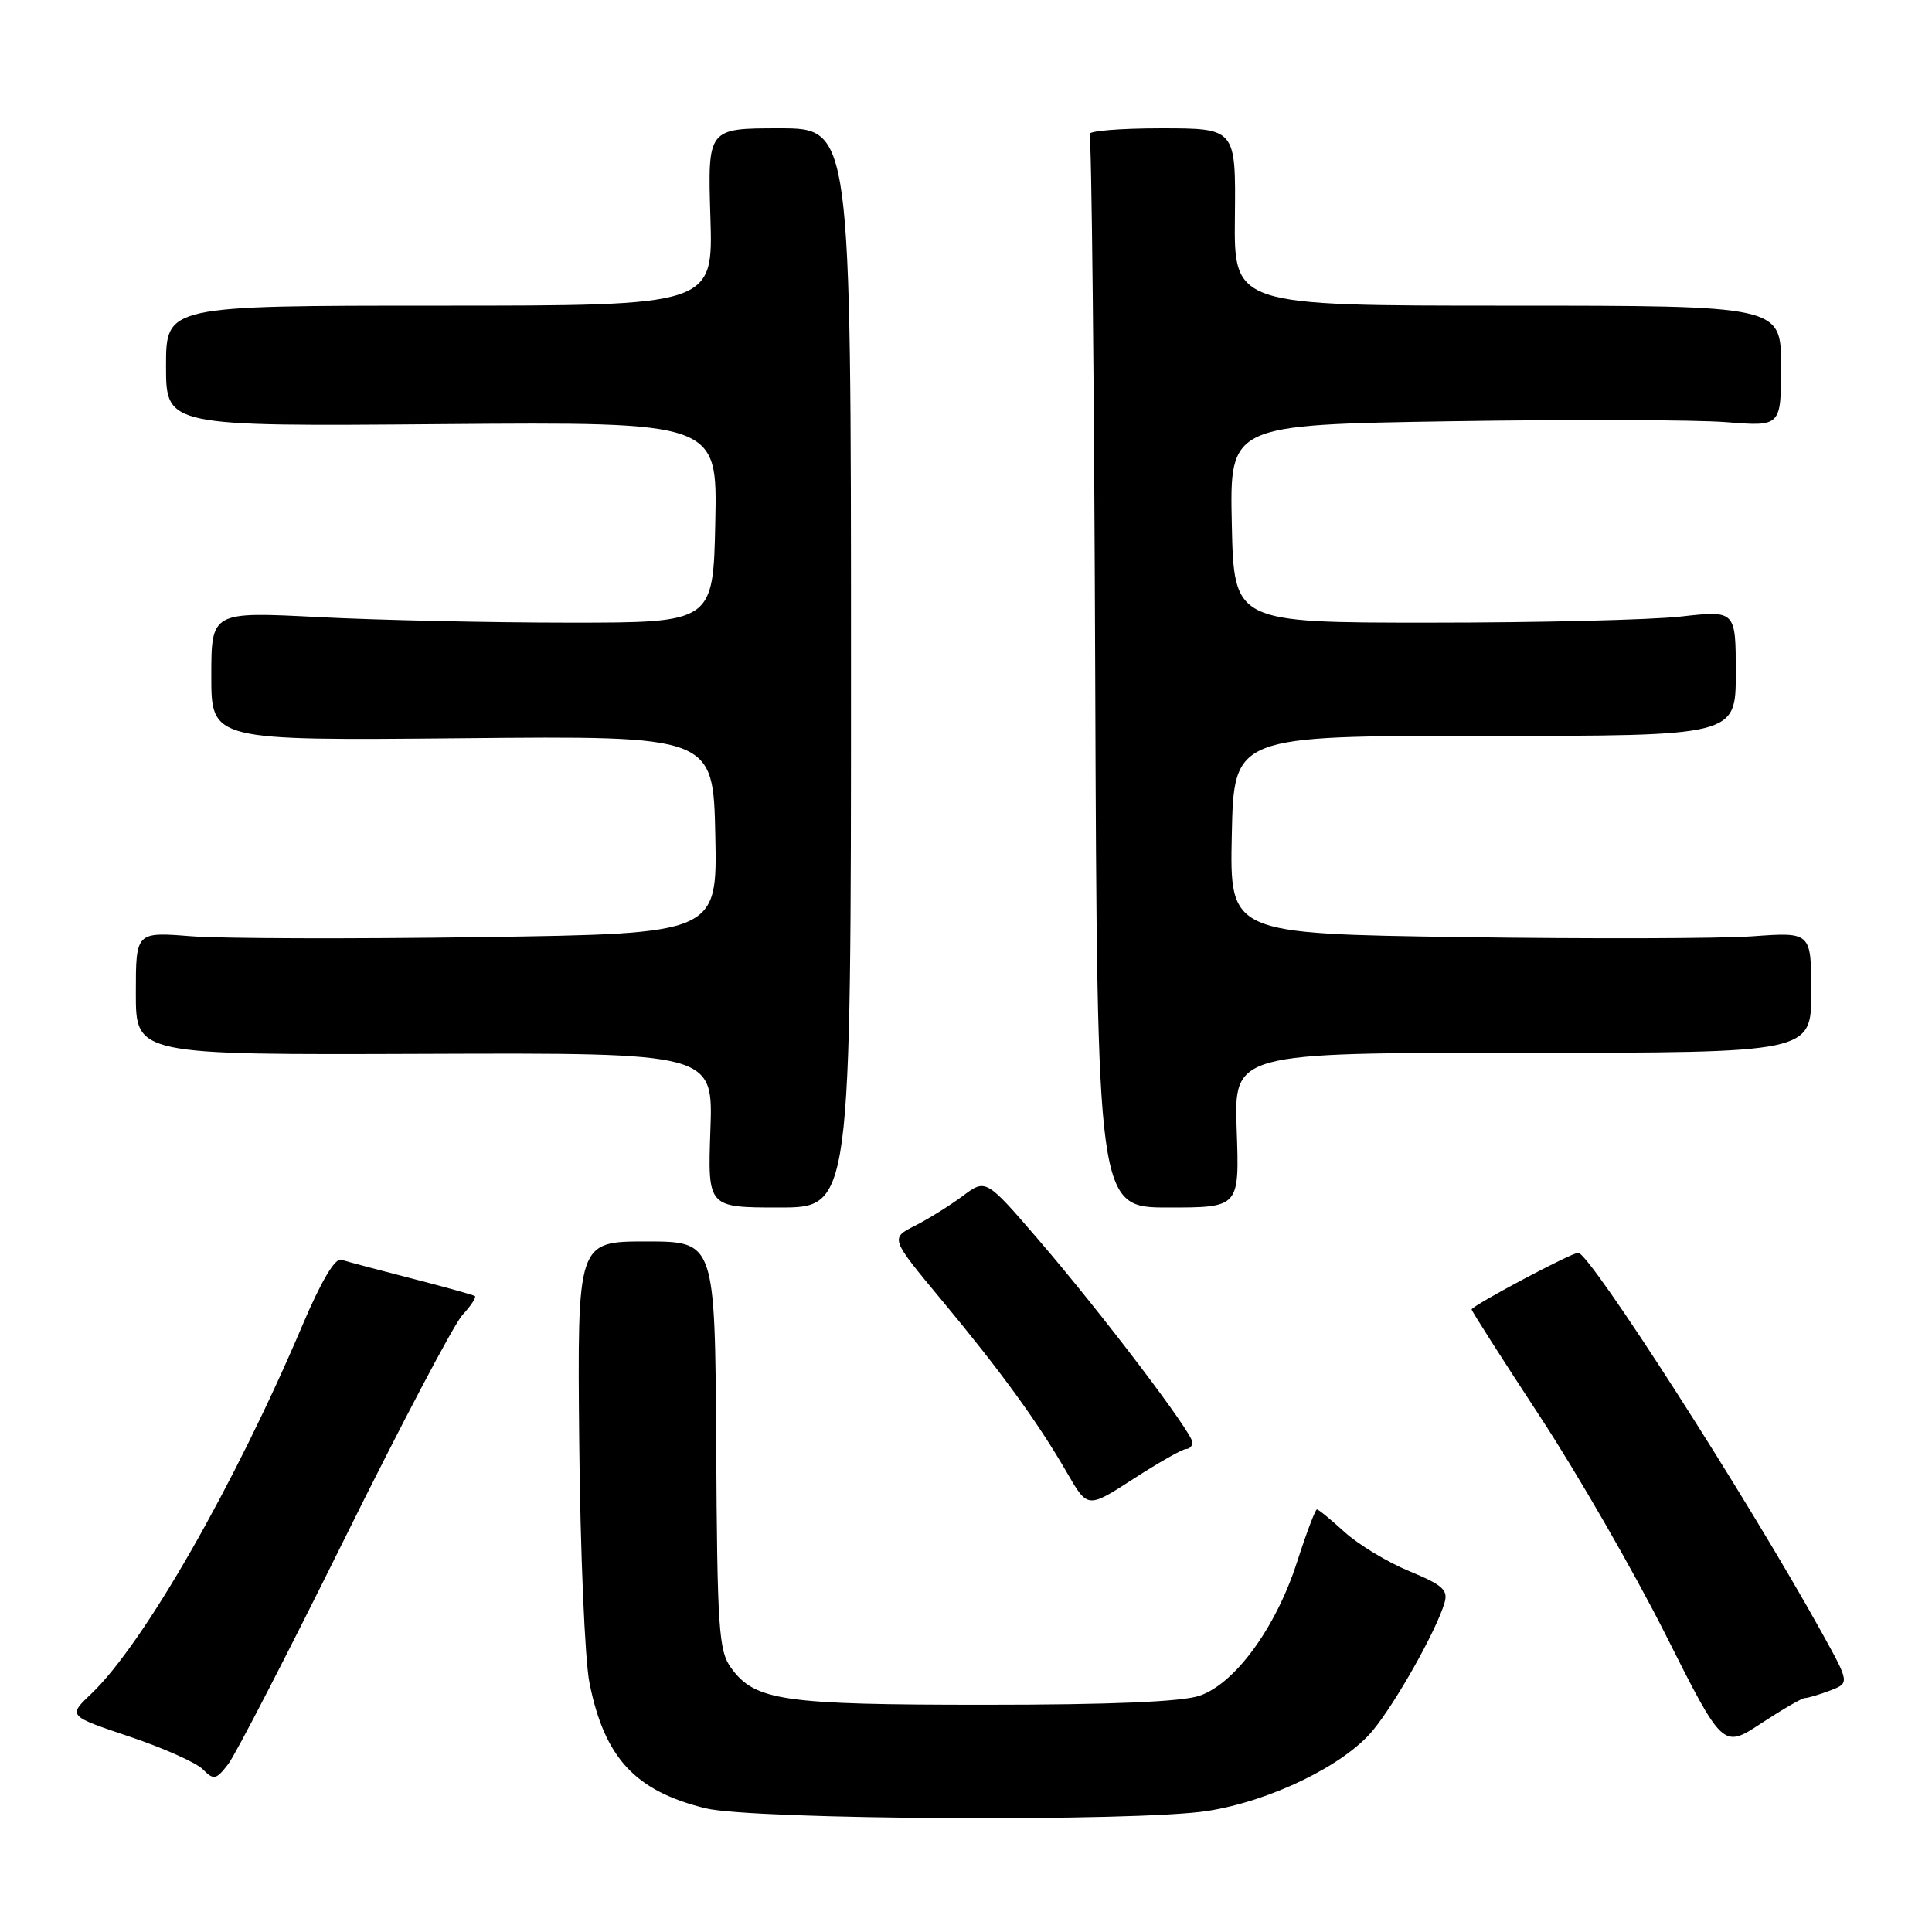 <?xml version="1.0" encoding="UTF-8" standalone="no"?>
<!DOCTYPE svg PUBLIC "-//W3C//DTD SVG 1.1//EN" "http://www.w3.org/Graphics/SVG/1.1/DTD/svg11.dtd" >
<svg xmlns="http://www.w3.org/2000/svg" xmlns:xlink="http://www.w3.org/1999/xlink" version="1.1" viewBox="0 0 256 256">
 <g >
 <path fill="currentColor"
d=" M 160.00 239.96 C 168.36 238.65 178.11 233.90 181.91 229.29 C 184.96 225.59 190.28 216.14 191.39 212.44 C 191.92 210.69 191.22 210.04 186.72 208.18 C 183.81 206.98 179.96 204.64 178.15 202.99 C 176.35 201.35 174.71 200.00 174.50 200.00 C 174.29 200.00 173.10 203.14 171.86 206.99 C 169.07 215.66 163.67 223.07 158.96 224.69 C 156.64 225.49 147.27 225.89 130.50 225.89 C 103.65 225.89 100.04 225.36 96.87 221.00 C 95.23 218.74 95.04 215.86 94.90 191.50 C 94.74 164.50 94.74 164.50 85.62 164.50 C 76.50 164.50 76.50 164.50 76.75 191.00 C 76.89 205.57 77.50 219.97 78.11 223.00 C 80.10 232.93 84.17 237.33 93.50 239.61 C 99.79 241.14 150.75 241.42 160.00 239.96 Z  M 45.60 204.00 C 53.08 188.88 60.14 175.49 61.27 174.25 C 62.41 173.02 63.15 171.88 62.92 171.73 C 62.69 171.58 58.90 170.52 54.50 169.39 C 50.10 168.26 45.92 167.15 45.22 166.92 C 44.40 166.65 42.56 169.76 40.12 175.50 C 31.09 196.78 19.04 217.82 12.09 224.44 C 9.00 227.37 9.00 227.37 17.13 230.10 C 21.60 231.60 25.98 233.55 26.86 234.43 C 28.33 235.90 28.61 235.85 30.23 233.77 C 31.20 232.52 38.11 219.12 45.60 204.00 Z  M 239.16 225.00 C 239.55 225.00 241.05 224.55 242.49 224.01 C 245.10 223.01 245.10 223.01 241.36 216.26 C 231.61 198.66 210.66 166.00 209.12 166.00 C 208.21 166.00 195.00 173.03 195.00 173.51 C 195.00 173.72 199.05 180.07 204.01 187.63 C 208.97 195.18 216.46 208.18 220.66 216.52 C 228.29 231.69 228.29 231.69 233.37 228.35 C 236.17 226.51 238.77 225.00 239.16 225.00 Z  M 157.16 192.00 C 157.62 192.00 158.00 191.60 158.00 191.12 C 158.00 189.85 145.91 173.93 137.66 164.34 C 130.64 156.18 130.64 156.18 127.57 158.47 C 125.88 159.73 123.03 161.51 121.23 162.42 C 117.96 164.07 117.96 164.07 124.79 172.29 C 132.62 181.71 137.55 188.49 141.41 195.19 C 144.12 199.88 144.12 199.88 150.21 195.94 C 153.57 193.77 156.69 192.00 157.16 192.00 Z  M 112.76 88.50 C 112.76 17.00 112.76 17.00 103.26 17.00 C 93.77 17.00 93.77 17.00 94.13 28.75 C 94.50 40.50 94.50 40.50 58.25 40.50 C 22.00 40.50 22.00 40.50 22.00 48.50 C 22.00 56.50 22.00 56.50 58.53 56.20 C 95.06 55.91 95.06 55.91 94.78 69.20 C 94.50 82.50 94.50 82.50 75.50 82.50 C 65.05 82.50 50.09 82.17 42.25 81.77 C 28.00 81.04 28.00 81.04 28.00 89.59 C 28.00 98.13 28.00 98.13 61.25 97.82 C 94.50 97.50 94.50 97.50 94.78 110.61 C 95.06 123.72 95.06 123.72 63.78 124.17 C 46.58 124.42 29.24 124.37 25.25 124.05 C 18.00 123.48 18.00 123.48 18.00 131.63 C 18.00 139.78 18.00 139.78 56.25 139.64 C 94.50 139.50 94.50 139.50 94.13 149.75 C 93.77 160.00 93.77 160.00 103.26 160.00 C 112.76 160.00 112.76 160.00 112.76 88.50 Z  M 163.87 149.75 C 163.50 139.50 163.50 139.50 201.75 139.50 C 240.00 139.50 240.00 139.50 240.00 131.50 C 240.00 123.50 240.00 123.50 232.25 124.06 C 227.99 124.37 210.65 124.41 193.72 124.17 C 162.94 123.72 162.94 123.72 163.22 110.61 C 163.50 97.50 163.50 97.50 196.75 97.51 C 230.00 97.52 230.00 97.52 230.00 89.20 C 230.00 80.88 230.00 80.88 222.75 81.69 C 218.76 82.14 203.80 82.50 189.50 82.50 C 163.50 82.50 163.50 82.50 163.22 69.40 C 162.94 56.29 162.94 56.29 192.22 55.82 C 208.32 55.57 224.76 55.62 228.75 55.94 C 236.00 56.52 236.00 56.52 236.00 48.51 C 236.00 40.50 236.00 40.50 199.75 40.50 C 163.50 40.50 163.50 40.50 163.63 28.75 C 163.75 17.00 163.75 17.00 153.82 17.00 C 148.35 17.00 144.10 17.36 144.37 17.79 C 144.64 18.23 144.98 50.41 145.12 89.29 C 145.38 160.00 145.38 160.00 154.81 160.00 C 164.23 160.00 164.23 160.00 163.87 149.75 Z "/>
</g>
</svg>